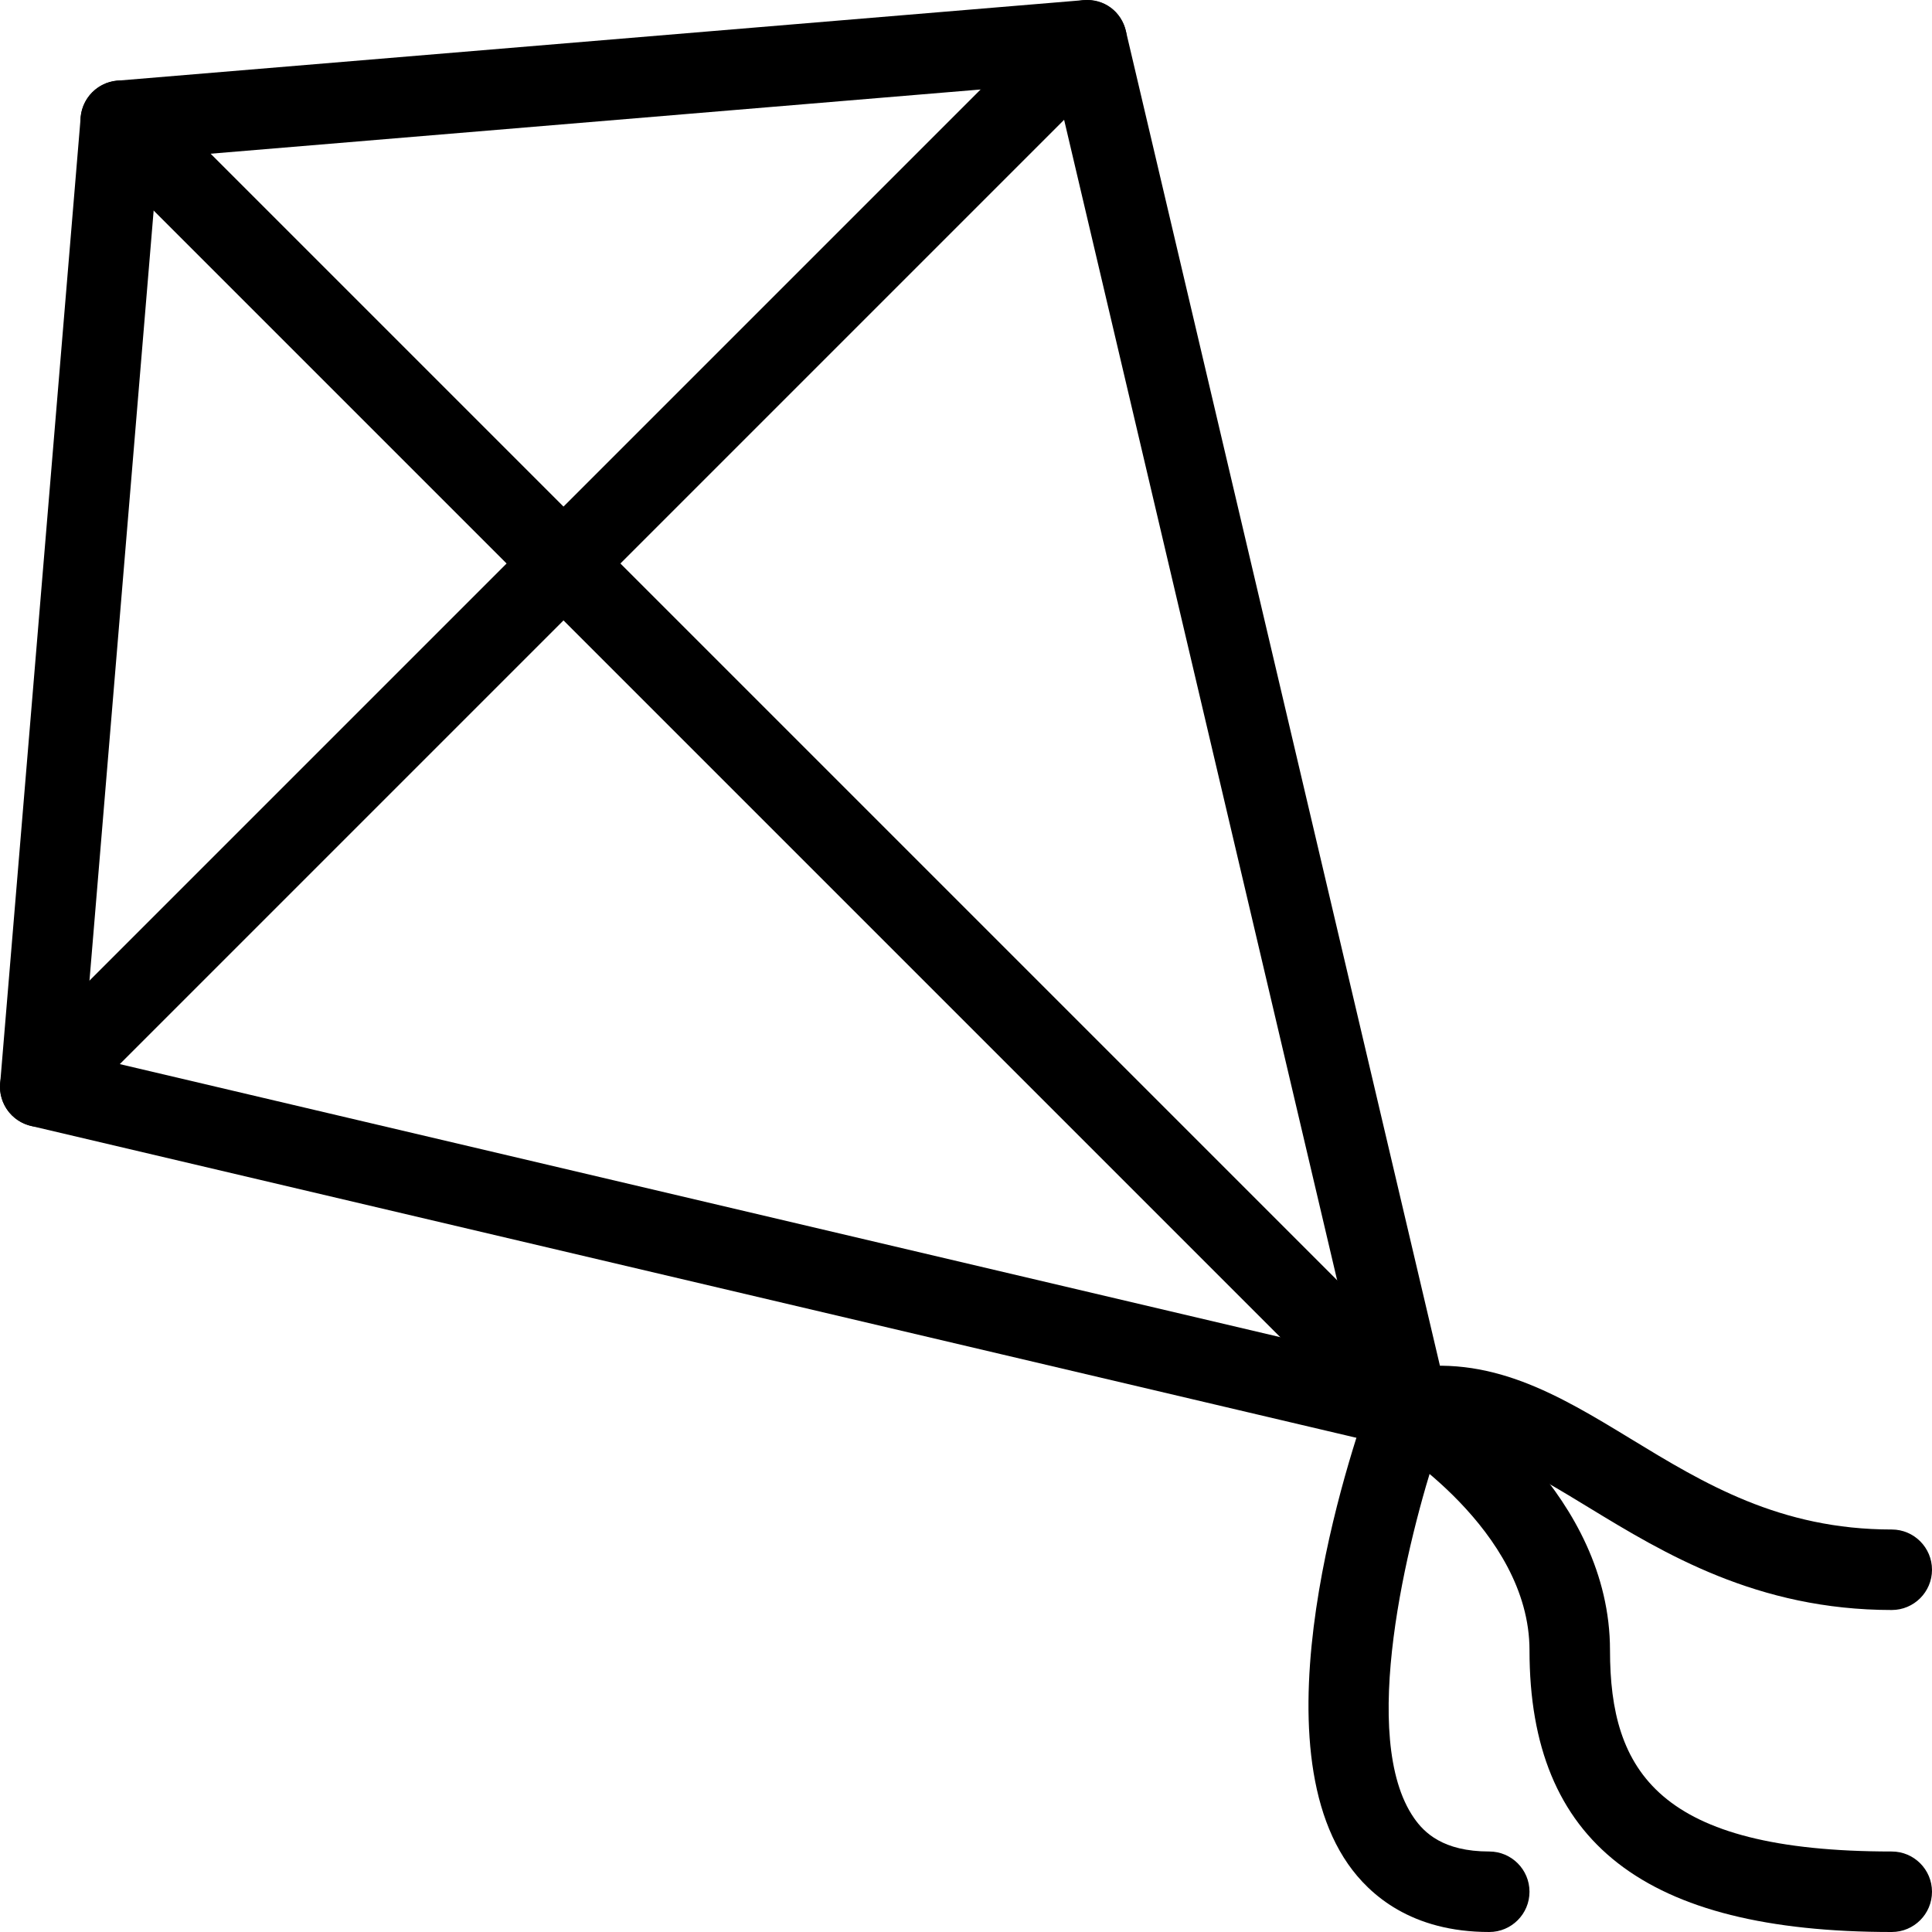 <?xml version="1.0" encoding="iso-8859-1"?>
<!-- Generator: Adobe Illustrator 19.0.0, SVG Export Plug-In . SVG Version: 6.00 Build 0)  -->
<svg version="1.1" id="Layer_1" xmlns="http://www.w3.org/2000/svg" xmlns:xlink="http://www.w3.org/1999/xlink" x="0px" y="0px"
	 viewBox="0 0 24 24" style="enable-background:new 0 0 24 24;" xml:space="preserve">
<g>
	<g>
		<path d="M17.5,18c-0.038,0-0.076-0.004-0.114-0.013l-17-4c-0.241-0.057-0.404-0.282-0.384-0.528l1-12
			c0.021-0.243,0.213-0.437,0.456-0.457l12-1c0.26-0.023,0.473,0.143,0.528,0.383l4,17c0.04,0.169-0.011,0.346-0.133,0.468
			C17.759,17.948,17.631,18,17.5,18z M1.034,13.112l15.794,3.716L13.112,1.034L1.963,1.964L1.034,13.112z"/>
	</g>
	<g>
		<path d="M23.5,24c-3.07,0-4.5-1.112-4.5-3.5c0-1.5-1.738-2.56-1.756-2.571c-0.035-0.021-0.068-0.047-0.098-0.076l-16-16
			c-0.195-0.195-0.195-0.512,0-0.707s0.512-0.195,0.707,0l15.959,15.959C18.171,17.333,20,18.589,20,20.5c0,1.5,0.595,2.5,3.5,2.5
			c0.276,0,0.5,0.224,0.5,0.5S23.776,24,23.5,24z"/>
	</g>
	<g>
		<path d="M0.5,14c-0.128,0-0.256-0.049-0.354-0.146c-0.195-0.195-0.195-0.512,0-0.707l13-13c0.195-0.195,0.512-0.195,0.707,0
			s0.195,0.512,0,0.707l-13,13C0.756,13.951,0.628,14,0.5,14z"/>
	</g>
	<g>
		<path d="M18.5,24c-0.964,0-1.486-0.459-1.754-0.844c-1.188-1.705,0.131-5.412,0.285-5.829c0.062-0.166,0.206-0.287,0.38-0.319
			c1.096-0.196,1.947,0.318,2.847,0.866C21.168,18.428,22.108,19,23.5,19c0.276,0,0.5,0.224,0.5,0.5S23.776,20,23.5,20
			c-1.673,0-2.831-0.705-3.762-1.272c-0.688-0.419-1.252-0.762-1.861-0.762c-0.003,0-0.007,0-0.01,0
			c-0.39,1.175-0.992,3.626-0.301,4.619C17.69,22.763,17.923,23,18.5,23c0.276,0,0.5,0.224,0.5,0.5S18.776,24,18.5,24z"/>
	</g>
</g>
</svg>
